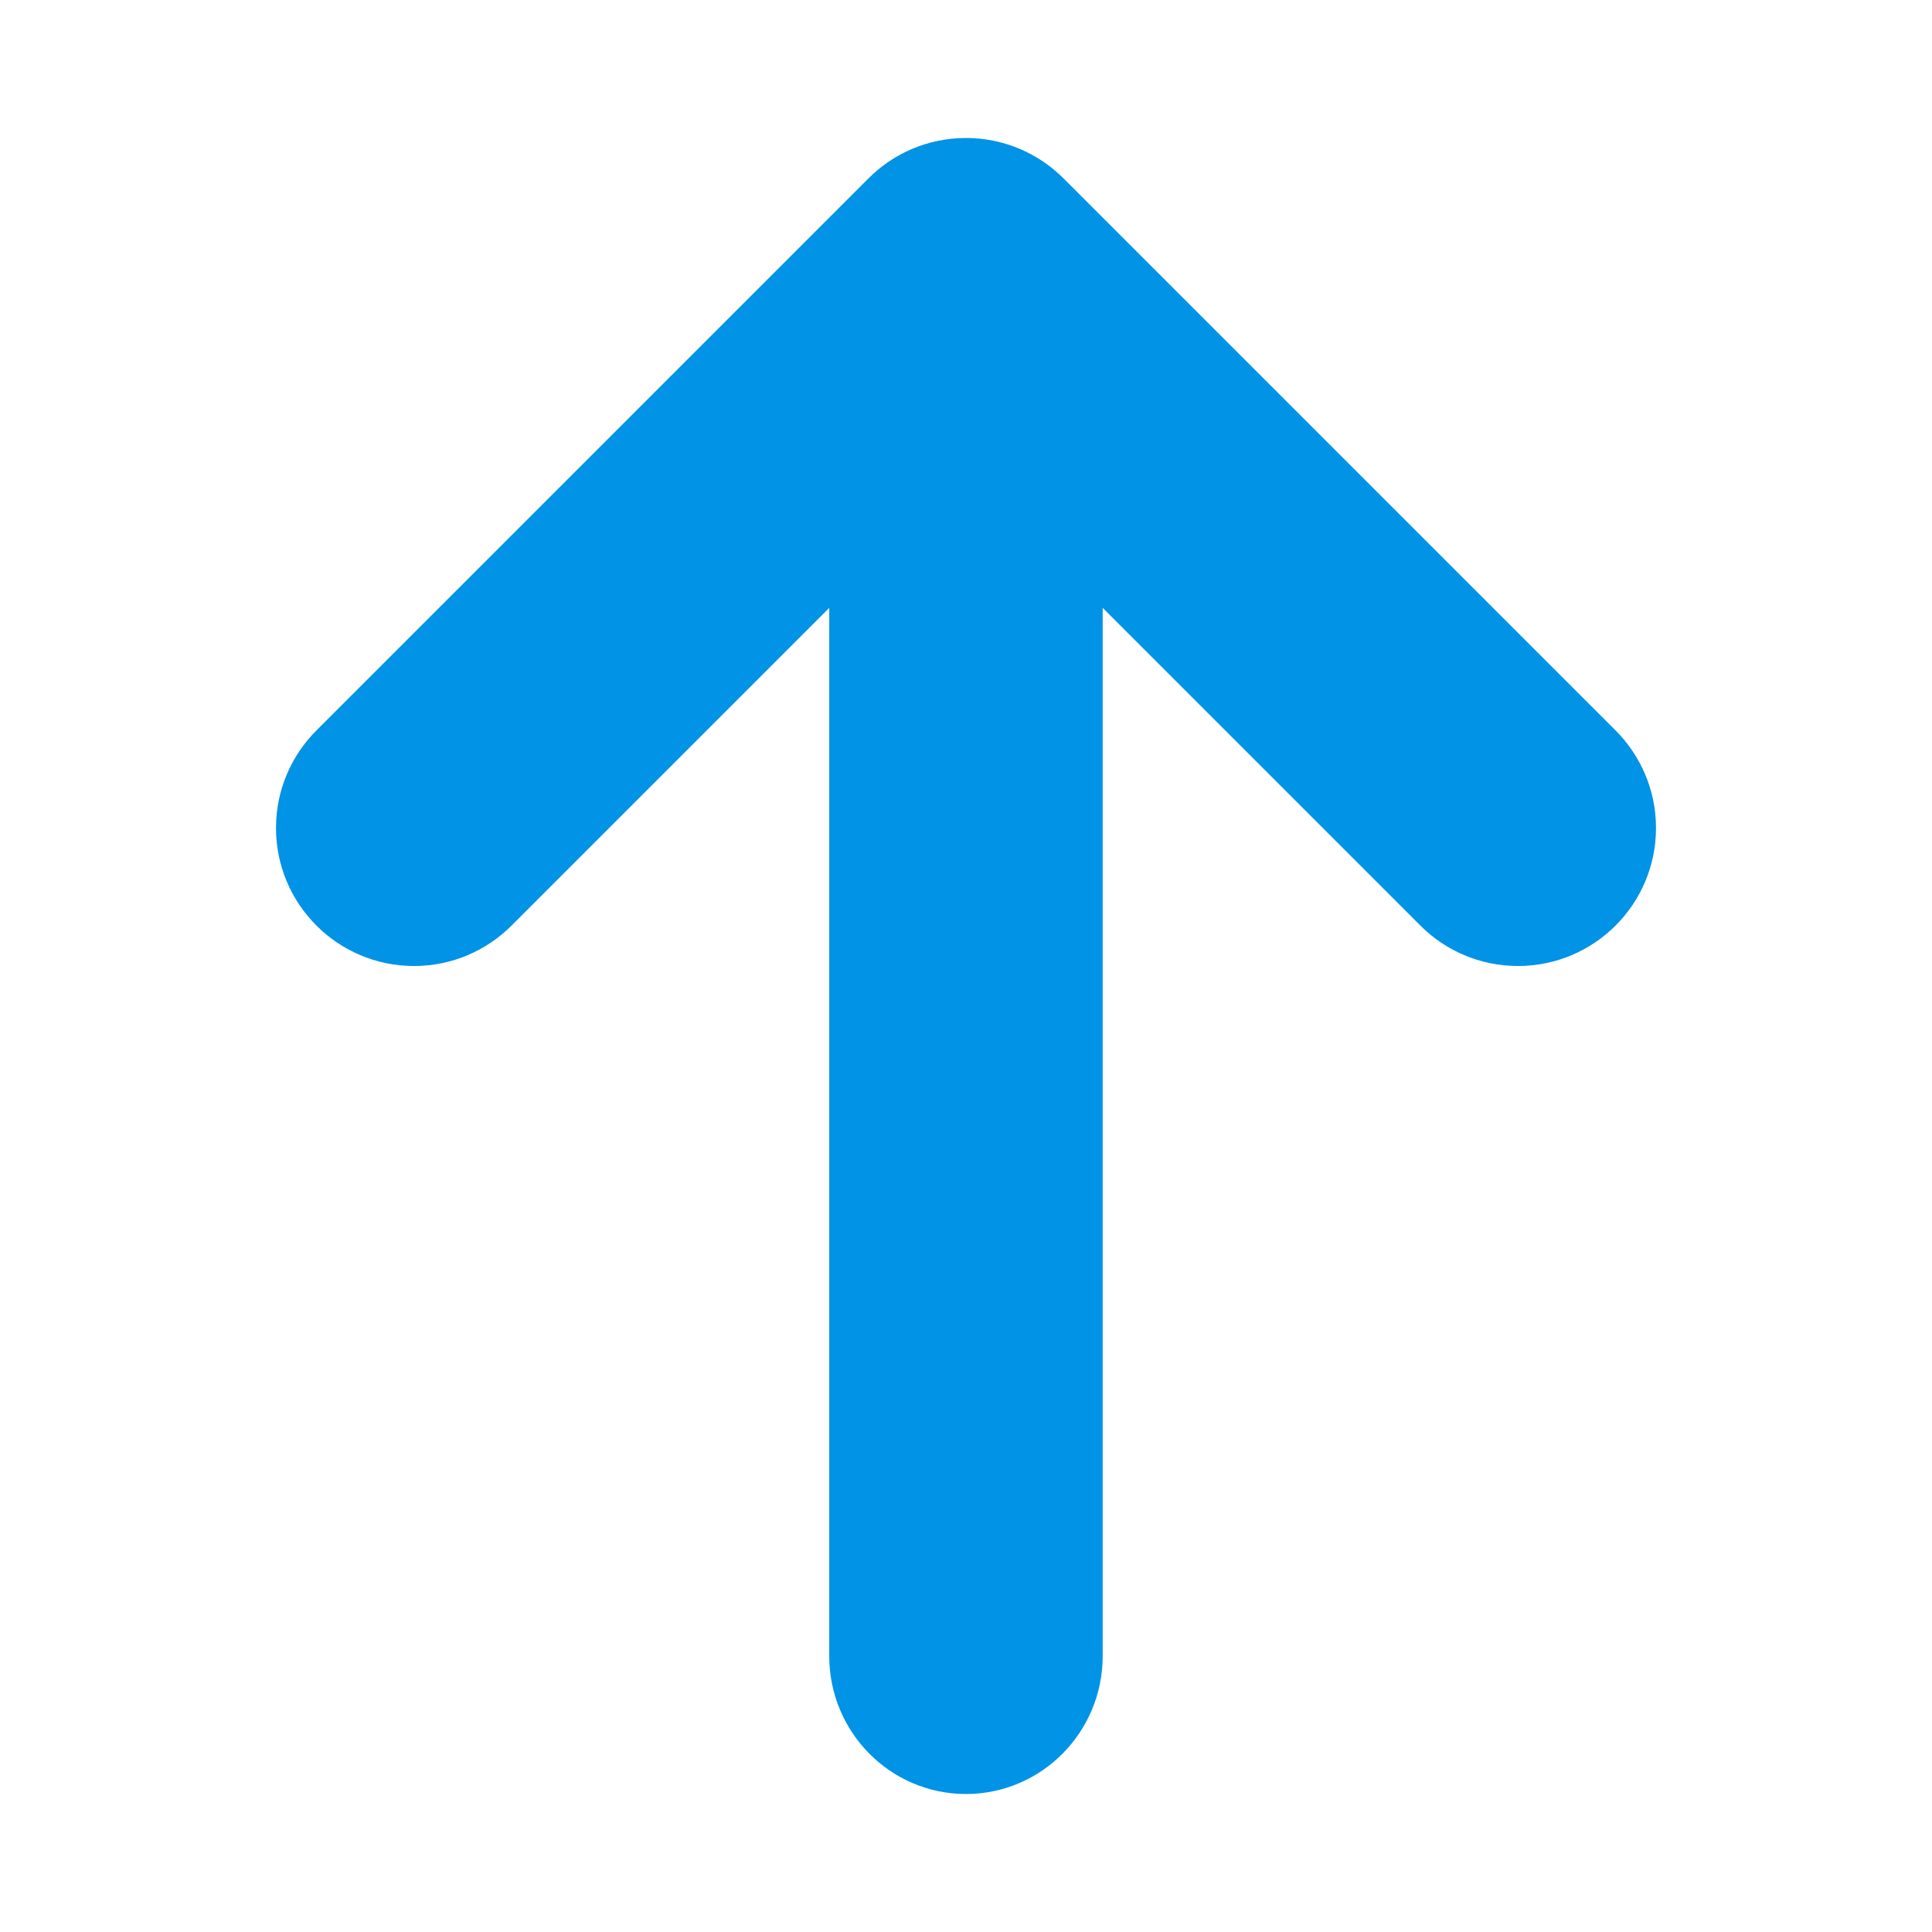 <svg width="560" height="560" viewBox="0 0 560 560" xmlns="http://www.w3.org/2000/svg"><title>arrow_up</title><path d="M468.28 211.72l-160-160C301.04 44.48 291.04 40 280 40c-11.06 0-21.06 4.48-28.28 11.72l-160 160C84.48 218.96 80 228.94 80 240c0 22.08 17.92 40 40 40 11.04 0 21.04-4.48 28.28-11.72l92.08-92.08V480c0 22.1 17.74 40 39.62 40s39.64-17.9 39.64-40V176.2l92.08 92.08c7.24 7.24 17.24 11.72 28.3 11.72 22.08 0 40-17.92 40-40 0-11.06-4.5-21.04-11.72-28.28z" fill="#0093E6" fill-rule="evenodd"/></svg>